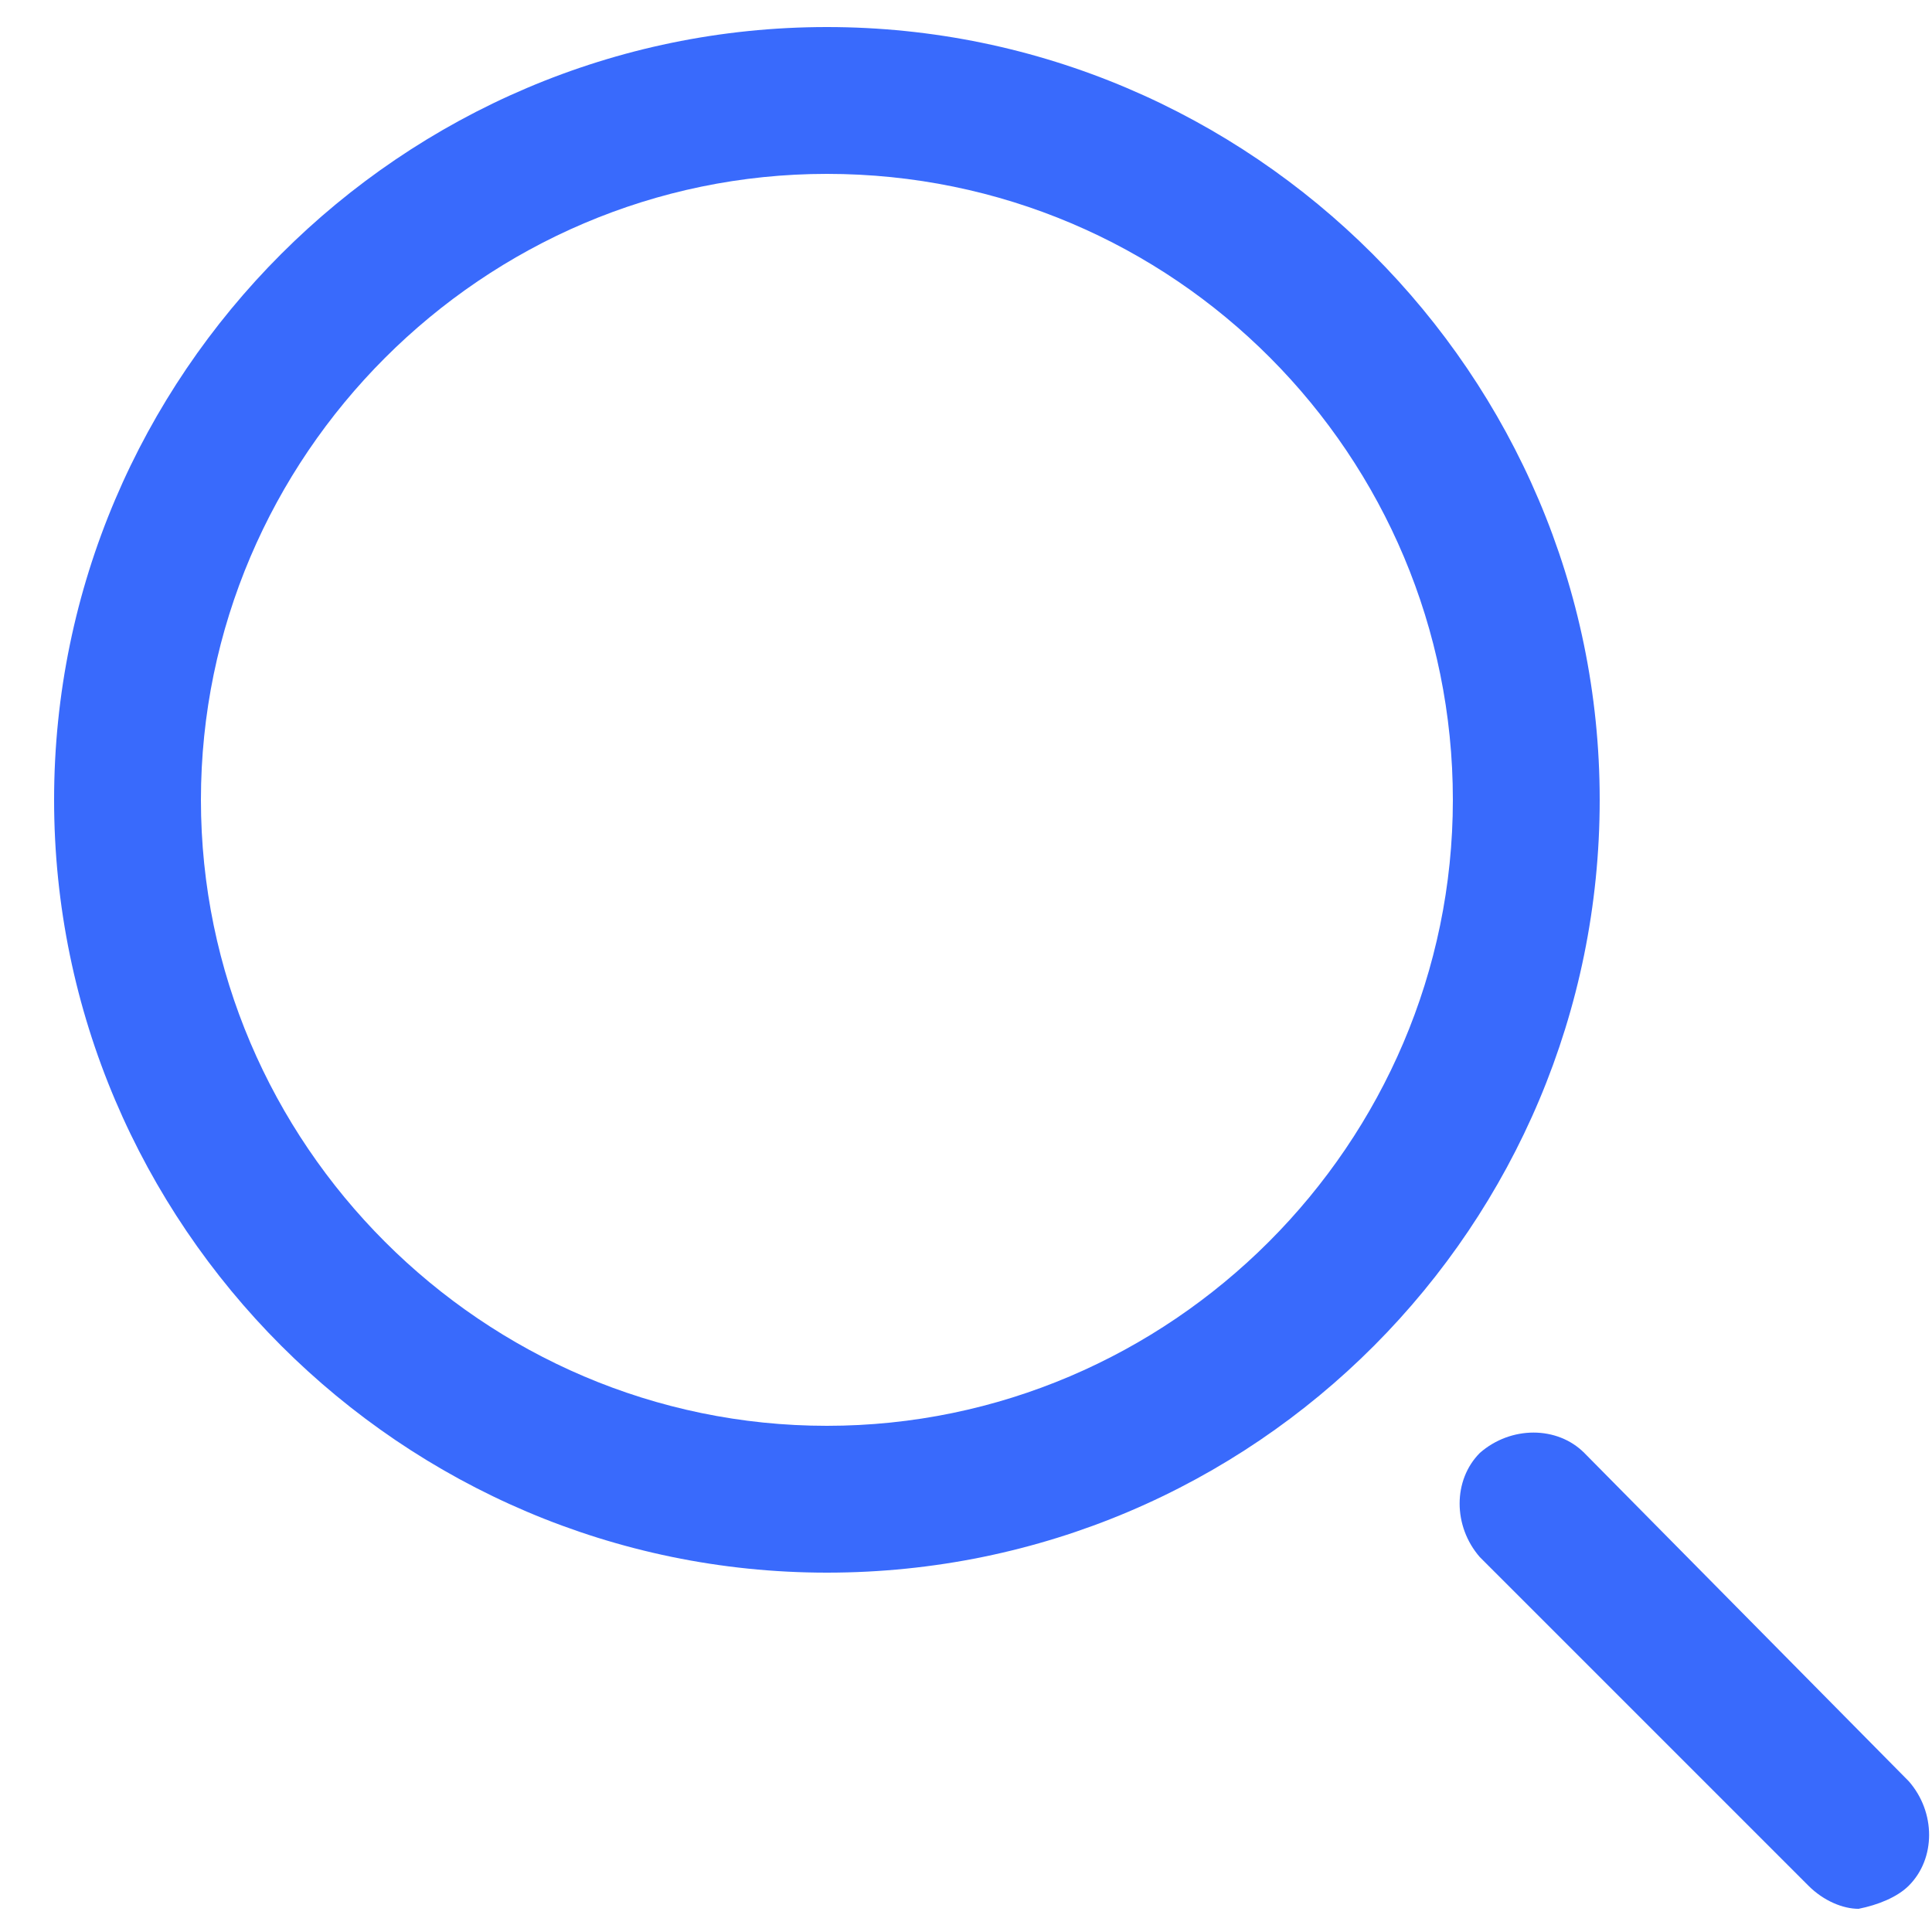<?xml version="1.0" encoding="utf-8"?>
<!-- Generator: Adobe Illustrator 25.3.1, SVG Export Plug-In . SVG Version: 6.00 Build 0)  -->
<svg version="1.1" id="레이어_1" xmlns="http://www.w3.org/2000/svg" xmlns:xlink="http://www.w3.org/1999/xlink" x="0px"
	 y="0px" viewBox="0 0 50 50" style="enable-background:new 0 0 50 50;" xml:space="preserve">
<style type="text/css">
	.st0{fill:#396AFC;}
</style>
<g>
	<path class="st0" d="M21.4,40.7c-11,0-20-9-20-20s9-20,20-20s20,9,20,20S32.5,40.7,21.4,40.7L21.4,40.7z M21.4,4.5
		c-8.9,0-16.2,7.3-16.2,16.2s7.3,16.2,16.2,16.2s16.2-7.3,16.2-16.2S30.4,4.5,21.4,4.5L21.4,4.5z M49.4,48.8c0.7-0.7,0.7-1.9,0-2.7
		L41,37.6c-0.7-0.7-1.9-0.7-2.7,0c-0.7,0.7-0.7,1.9,0,2.7l8.5,8.5c0.4,0.4,0.9,0.6,1.3,0.6C48.6,49.3,49.1,49.1,49.4,48.8z"/>
</g>
</svg>
